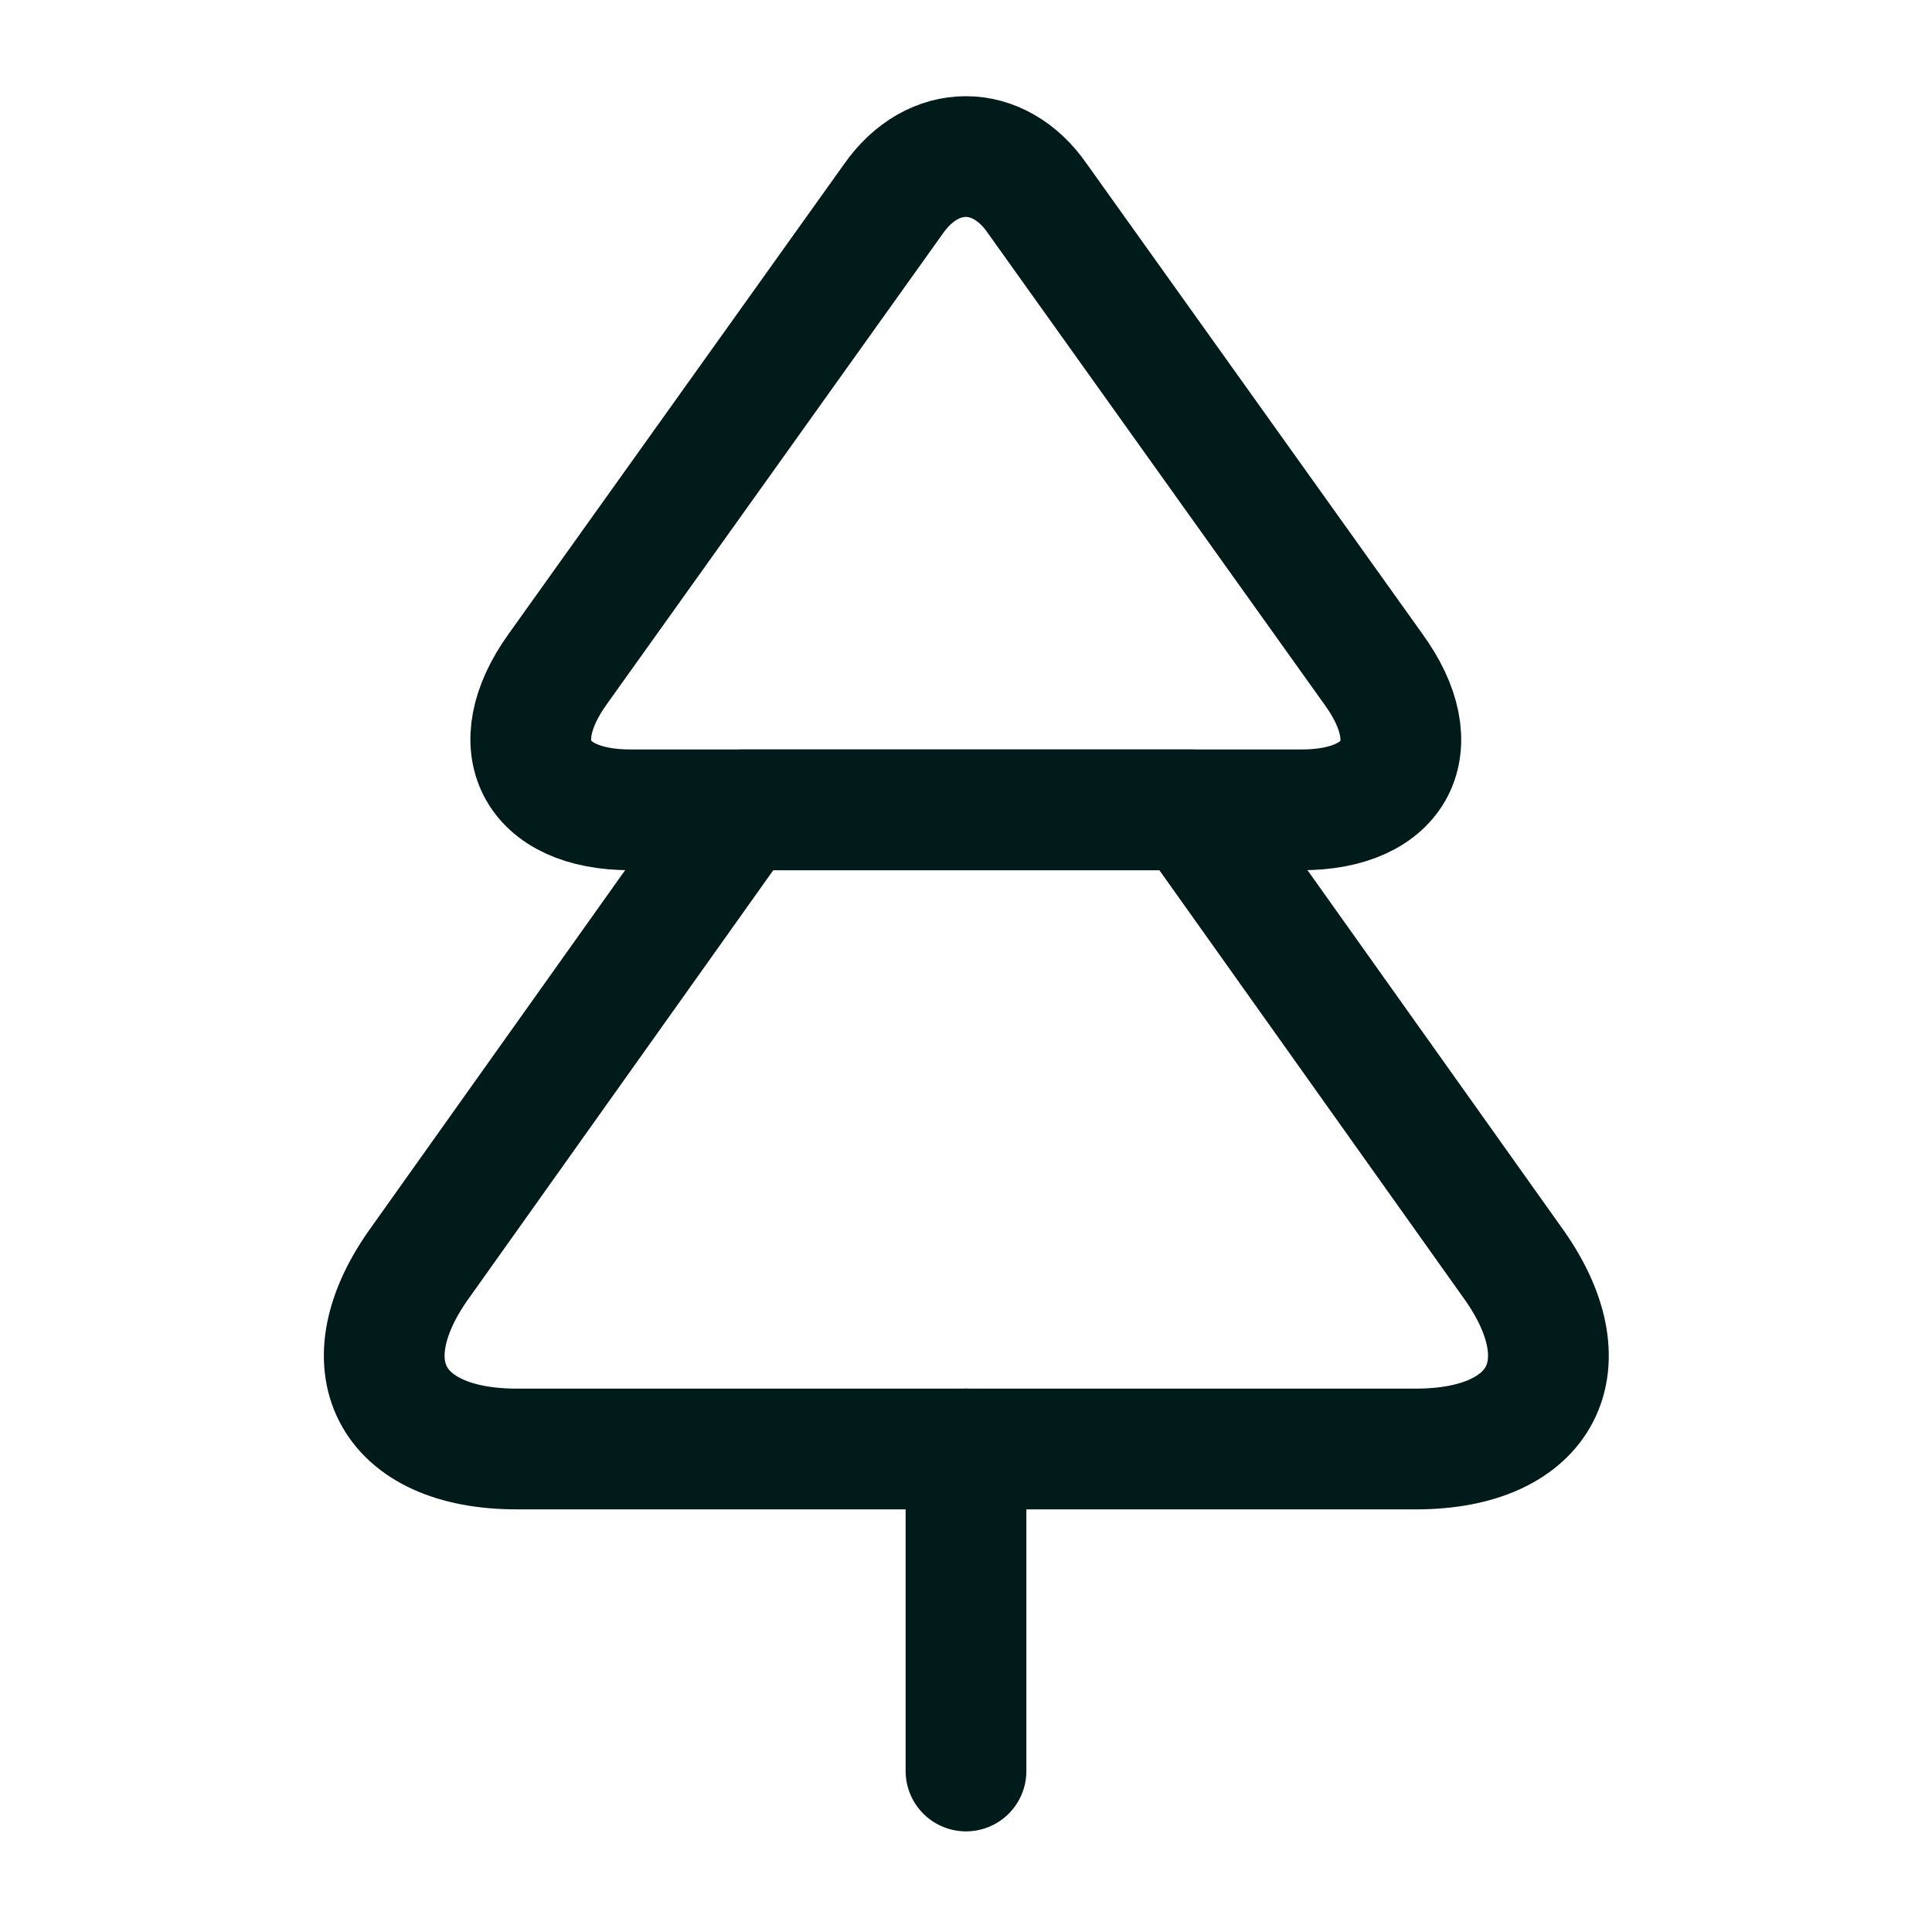 <svg width="24" height="24" viewBox="0 0 24 24" fill="none" xmlns="http://www.w3.org/2000/svg">
<path d="M16.169 10.06H7.829C6.649 10.06 6.239 9.27 6.929 8.31L11.099 2.47C11.589 1.77 12.409 1.77 12.889 2.47L17.059 8.31C17.759 9.27 17.349 10.06 16.169 10.06Z" stroke="#001B1A" stroke-width="1.5" stroke-linecap="round" stroke-linejoin="round"/>
<path d="M17.589 18H6.419C4.839 18 4.299 16.951 5.229 15.671L9.219 10.06H14.789L18.779 15.671C19.709 16.951 19.169 18 17.589 18Z" stroke="#001B1A" stroke-width="1.5" stroke-linecap="round" stroke-linejoin="round"/>
<path d="M12 22V18" stroke="#001B1A" stroke-width="1.5" stroke-linecap="round" stroke-linejoin="round"/>
</svg>
